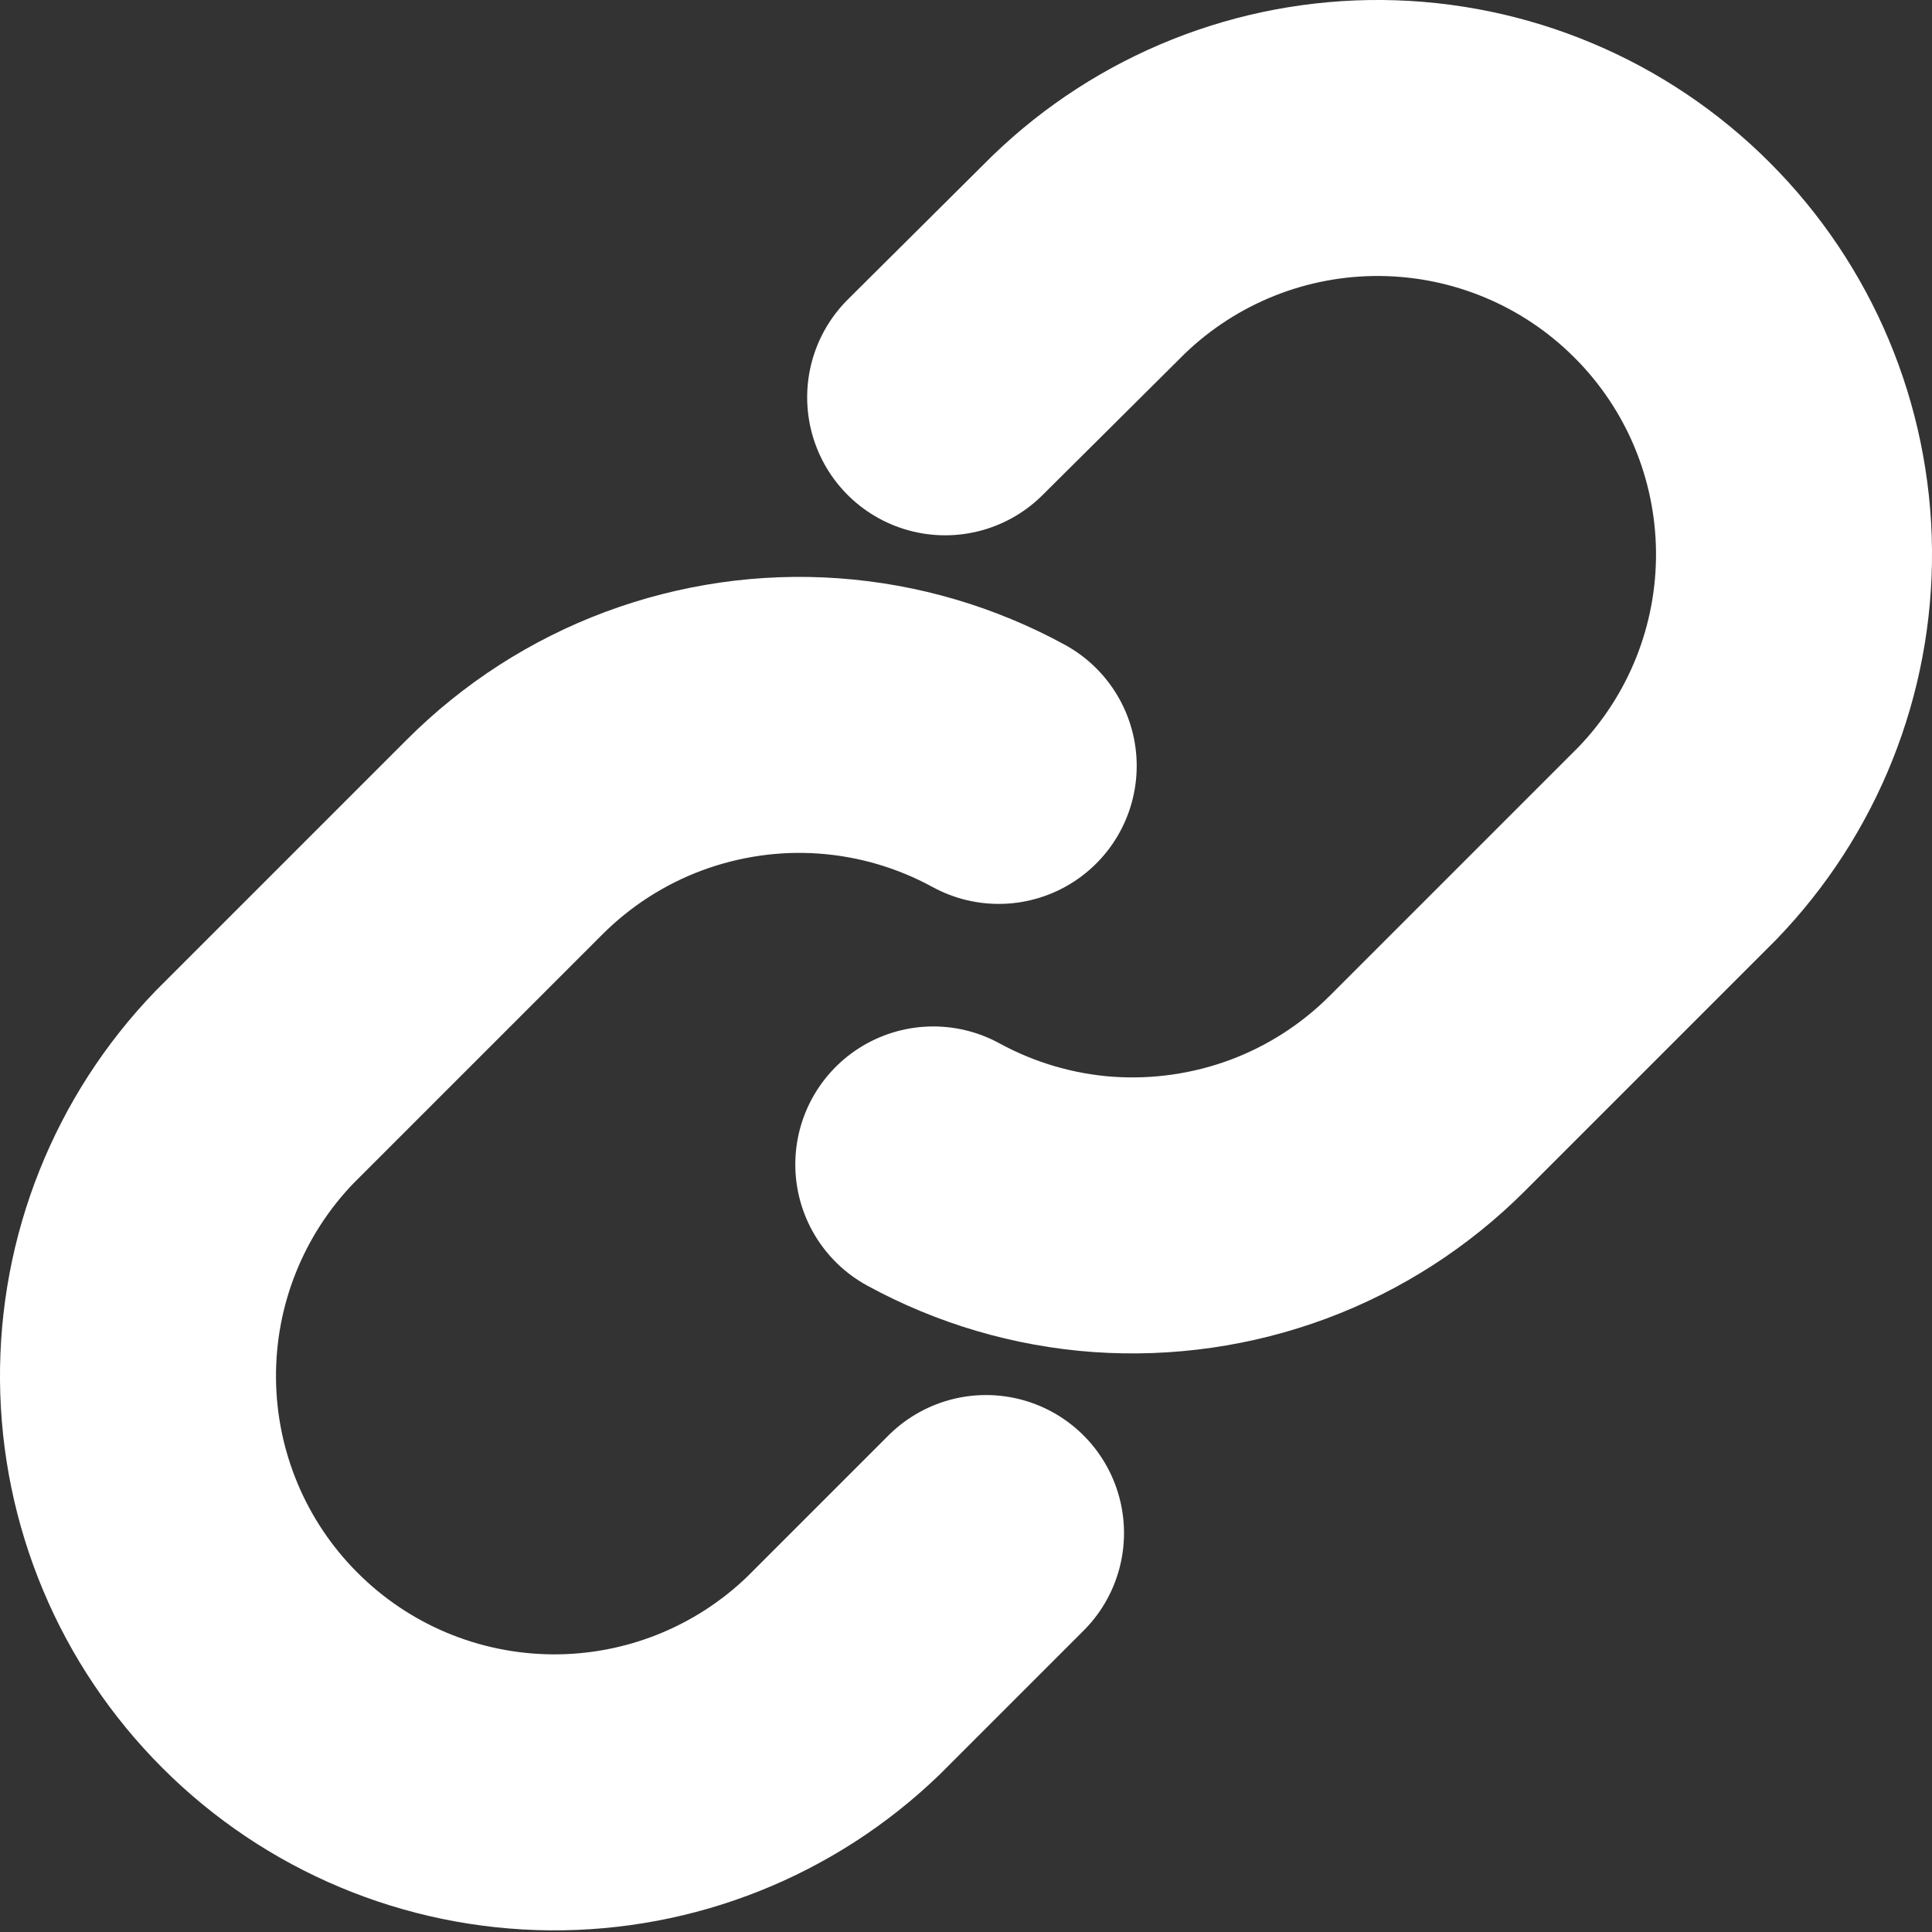 <svg width="14" height="14" viewBox="0 0 14 14" fill="none" xmlns="http://www.w3.org/2000/svg">
<rect x="0" y="0" width="14" height="14" fill="#333333" stroke="none"/>
<path d="M6.763 8.438C7.142 8.645 7.562 8.769 7.994 8.8C8.425 8.83 8.858 8.768 9.264 8.617C9.669 8.466 10.037 8.229 10.343 7.923L12.153 6.113C12.703 5.544 13.007 4.782 13 3.991C12.993 3.2 12.676 2.443 12.116 1.884C11.557 1.324 10.8 1.007 10.009 1C9.218 0.993 8.456 1.297 7.887 1.847L6.849 2.879" stroke="white" stroke-width="2" stroke-linecap="round" stroke-linejoin="round"/>
<path d="M7.237 5.55C6.858 5.343 6.438 5.219 6.006 5.188C5.575 5.157 5.142 5.22 4.736 5.371C4.331 5.522 3.963 5.759 3.657 6.065L1.847 7.875C1.297 8.444 0.993 9.206 1 9.997C1.007 10.788 1.324 11.545 1.884 12.104C2.443 12.664 3.2 12.981 3.991 12.988C4.782 12.995 5.544 12.691 6.113 12.141L7.145 11.109" stroke="white" stroke-width="2" stroke-linecap="round" stroke-linejoin="round"/>
</svg>
